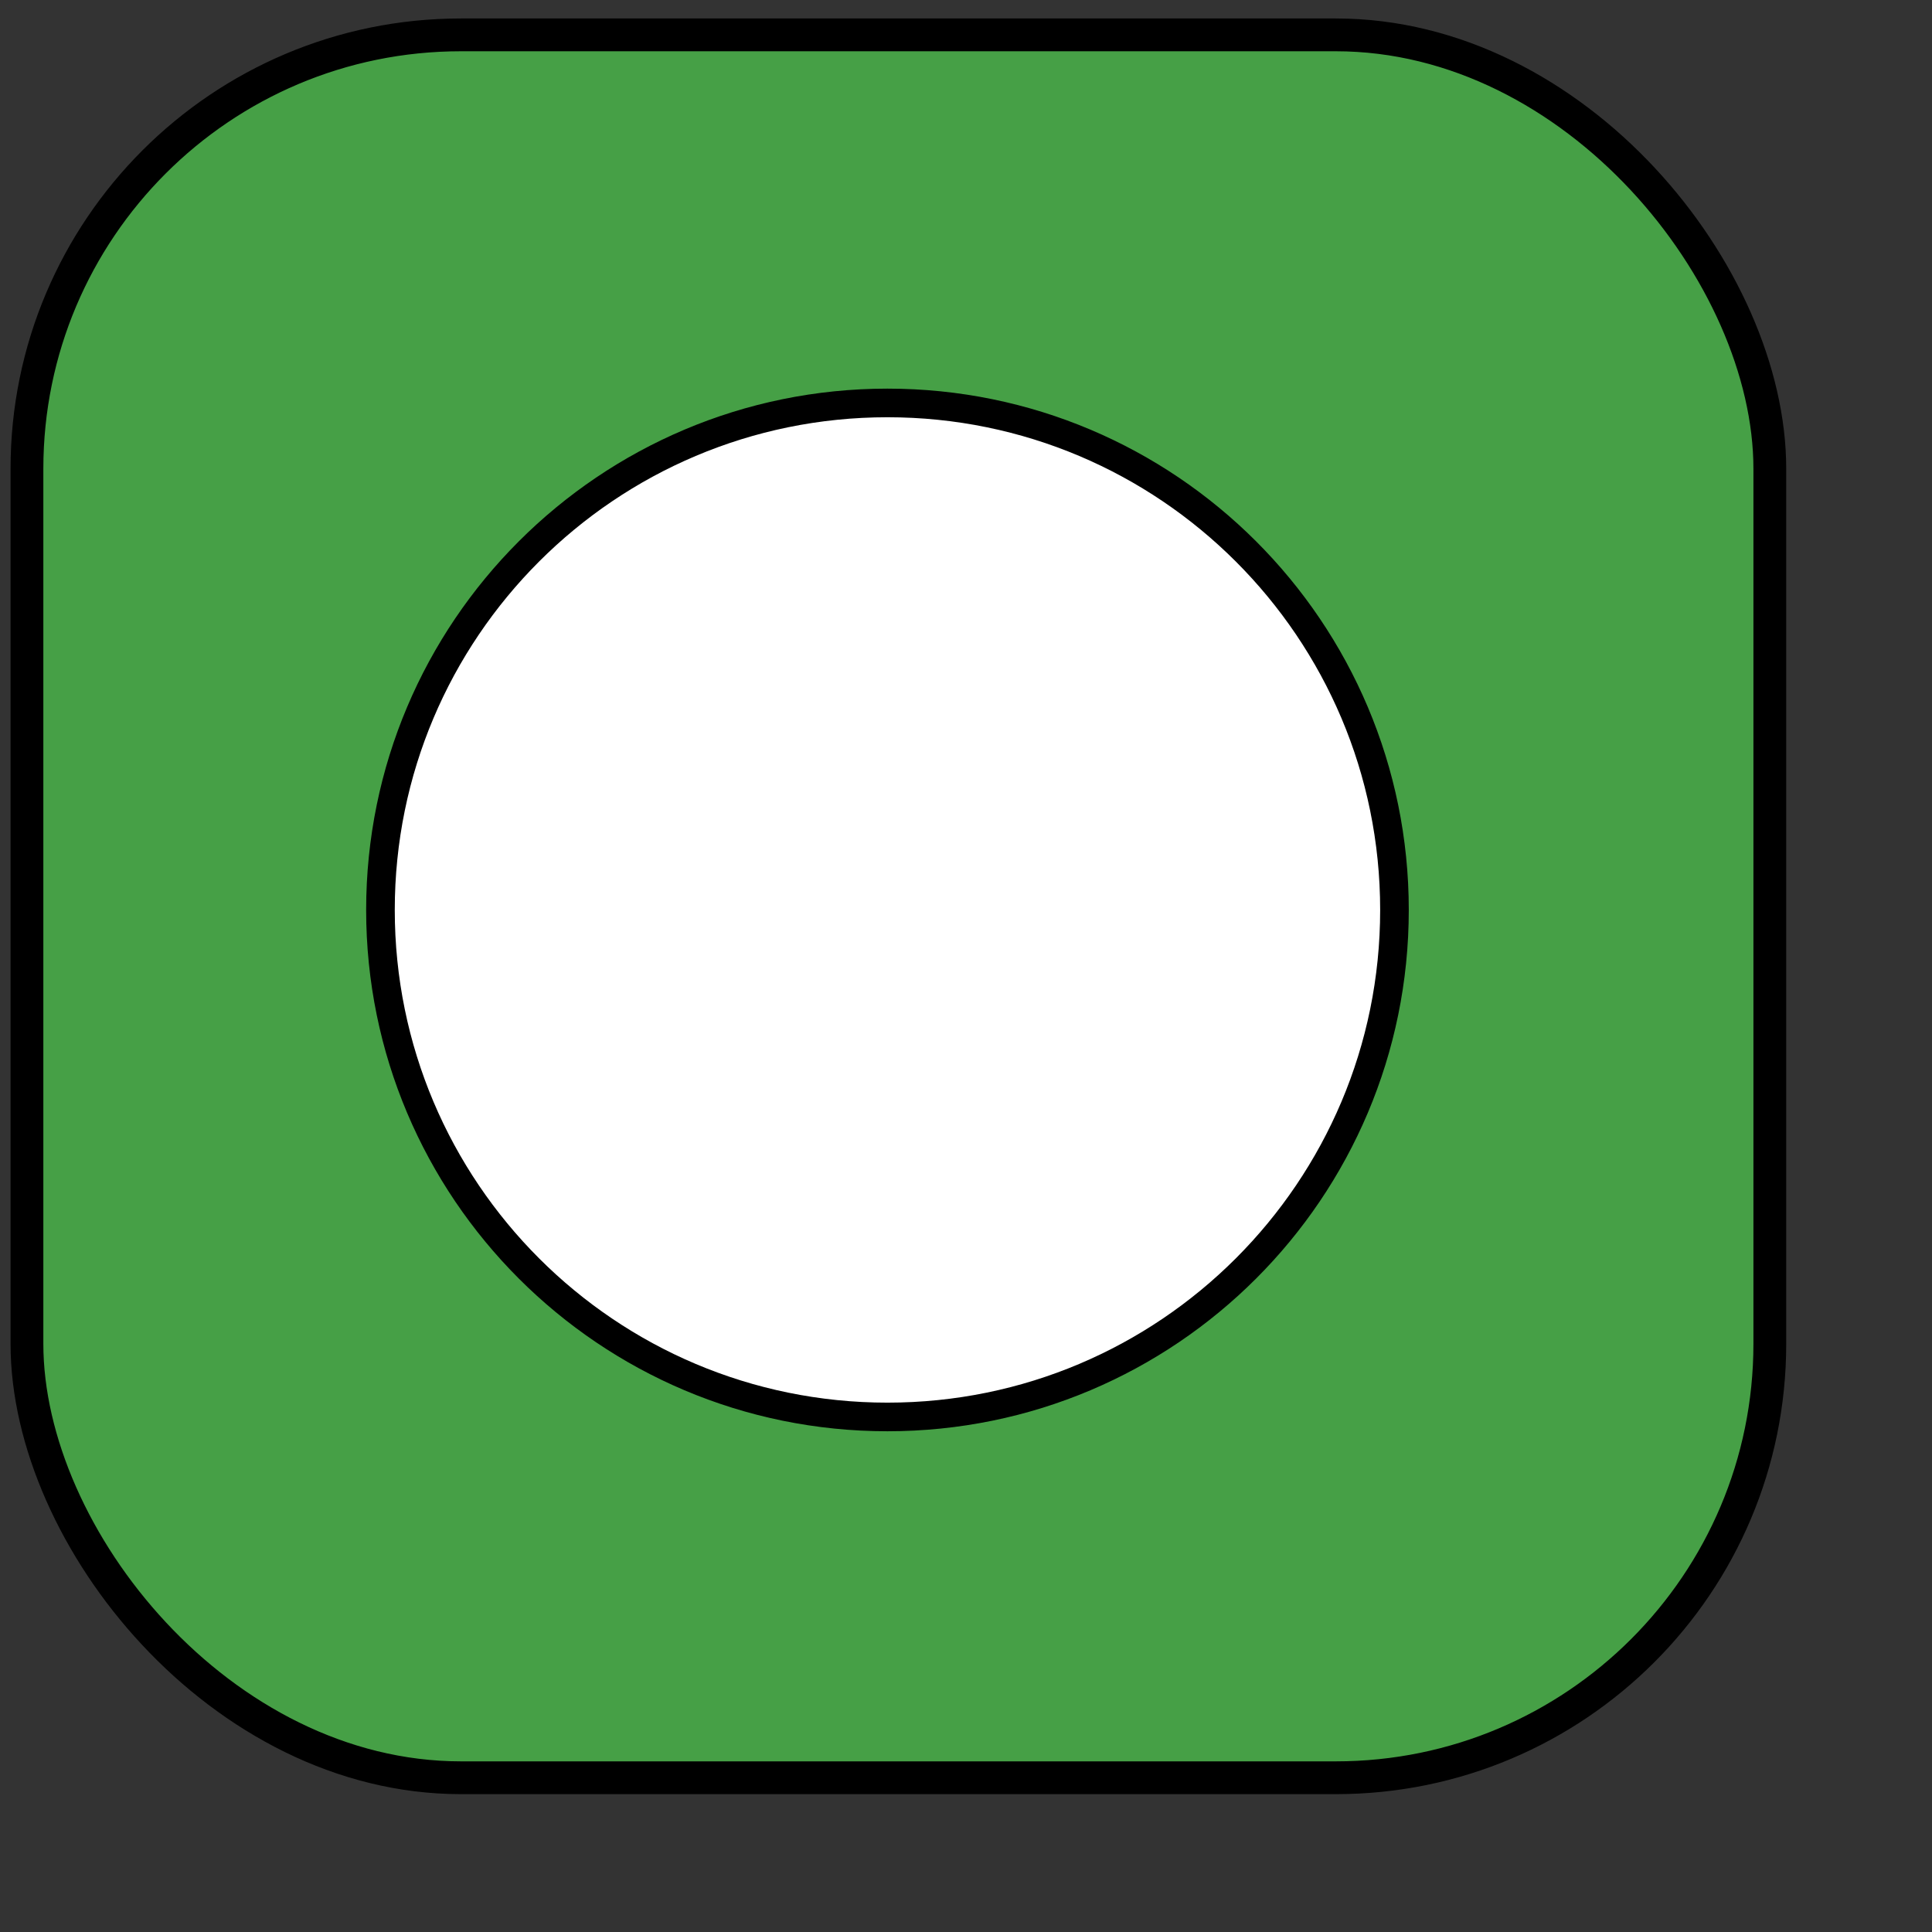 <?xml version="1.0" encoding="UTF-8" standalone="no"?>
<!DOCTYPE svg PUBLIC "-//W3C//DTD SVG 20010904//EN"
"http://www.w3.org/TR/2001/REC-SVG-20010904/DTD/svg10.dtd">
<!-- Created with Inkscape (http://www.inkscape.org/) -->
<svg
   version="1.0"
   x="0"
   y="0"
   width="32pt"
   height="32pt"
   id="svg1"
   sodipodi:version="0.32"
   inkscape:version="0.38.1"
   sodipodi:docname="maximize-highlight.svg"
   sodipodi:docbase="/home/daniel/.themes/Pilgrim-SVG/metacity-1"
   xmlns="http://www.w3.org/2000/svg"
   xmlns:inkscape="http://www.inkscape.org/namespaces/inkscape"
   xmlns:sodipodi="http://sodipodi.sourceforge.net/DTD/sodipodi-0.dtd"
   xmlns:xlink="http://www.w3.org/1999/xlink">
  <rect width="100%" height="100%" fill="#333333" stroke="none"/>
  <sodipodi:namedview
     id="base"
     pagecolor="#ffffff"
     bordercolor="#666666"
     borderopacity="1.0"
     inkscape:pageopacity="0.0"
     inkscape:pageshadow="2"
     inkscape:zoom="9.8238824"
     inkscape:cx="28.645643"
     inkscape:cy="12.588785"
     inkscape:window-width="861"
     inkscape:window-height="661"
     showgrid="false"
     snaptogrid="false"
     inkscape:window-x="132"
     inkscape:window-y="56" />
  <defs
     id="defs3">
    <linearGradient
       id="linearGradient933">
      <stop
         style="stop-color:#df421e;stop-opacity:1;"
         offset="0"
         id="stop934" />
      <stop
         style="stop-color:#990000;stop-opacity:1;"
         offset="1"
         id="stop935" />
    </linearGradient>
    <linearGradient
       id="linearGradient930">
      <stop
         style="stop-color:#46a046;stop-opacity:1;"
         offset="0"
         id="stop931" />
      <stop
         style="stop-color:#267726;stop-opacity:1;"
         offset="1"
         id="stop932" />
    </linearGradient>
    <linearGradient
       id="linearGradient926">
      <stop
         style="stop-color:#eed680;stop-opacity:1;"
         offset="0"
         id="stop927" />
      <stop
         style="stop-color:#d1940c;stop-opacity:1;"
         offset="1"
         id="stop928" />
    </linearGradient>
    <linearGradient
       id="linearGradient929"
       xlink:href="#linearGradient930" />
  </defs>
  <g
     id="g837"
     transform="matrix(0.158,0,0,0.158,4.401887e-3,0.19)">
    <rect
       style="fill:#46a046;fill-rule:evenodd;stroke:#000000;stroke-width:3.438pt;fill-opacity:1;"
       id="rect837"
       width="243.607"
       height="243.608"
       ry="60.653"
       x="3.739"
       y="3.671" />
    <path
       d="M 194.882,125.984 C 194.882,86.846 163.154,55.118 124.016,55.118 C 84.877,55.118 53.15,86.846 53.15,125.984 C 53.15,165.123 84.877,196.85 124.016,196.85 C 163.154,196.85 194.882,165.123 194.882,125.984 z "
       style="fill:#ffffff;fill-rule:evenodd;stroke-width:3pt;stroke:#000000;stroke-opacity:1;"
       id="path836" />
  </g>
</svg>
